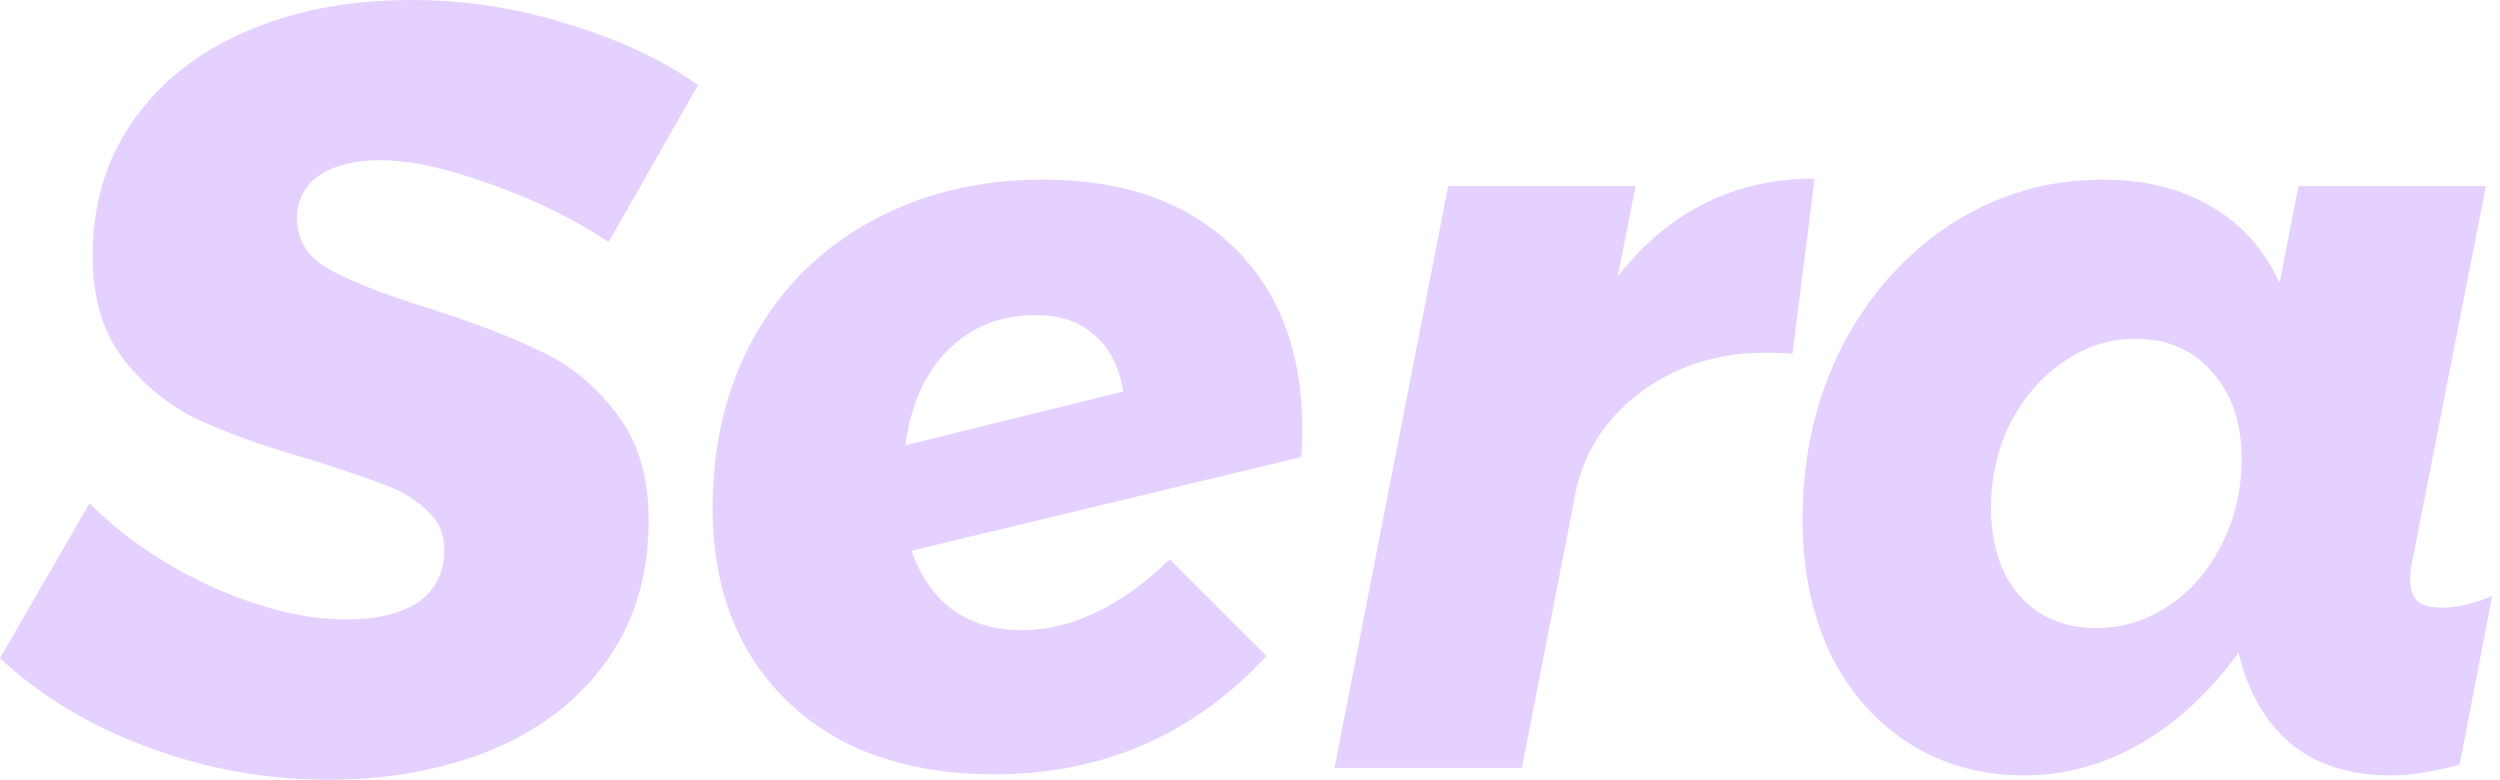 <svg width="141" height="44" viewBox="0 0 141 44" fill="none" xmlns="http://www.w3.org/2000/svg">
<path d="M23.221 0C26.19 0 29.1 0.445 31.95 1.334C34.801 2.184 37.276 3.336 39.374 4.792L34.326 13.648C32.307 12.313 30.07 11.222 27.615 10.372C25.2 9.483 23.141 9.038 21.439 9.038C20.053 9.038 18.945 9.301 18.113 9.826C17.282 10.352 16.826 11.12 16.747 12.132C16.708 13.425 17.262 14.416 18.41 15.104C19.598 15.791 21.479 16.539 24.052 17.348C26.625 18.157 28.744 18.965 30.406 19.774C32.109 20.543 33.554 21.715 34.742 23.292C35.969 24.829 36.583 26.851 36.583 29.358C36.583 32.472 35.771 35.141 34.148 37.365C32.564 39.549 30.387 41.206 27.615 42.339C24.883 43.431 21.855 43.977 18.529 43.977C15.045 43.977 11.66 43.37 8.374 42.157C5.088 40.944 2.296 39.266 0 37.122L5.048 28.388C6.948 30.288 9.264 31.865 11.996 33.119C14.768 34.332 17.262 34.939 19.479 34.939C21.221 34.939 22.587 34.615 23.577 33.968C24.567 33.281 25.061 32.29 25.061 30.996C25.061 30.106 24.745 29.378 24.111 28.812C23.478 28.206 22.686 27.72 21.736 27.357C20.786 26.992 19.42 26.527 17.638 25.961C15.065 25.233 12.947 24.485 11.284 23.717C9.621 22.949 8.195 21.816 7.008 20.32C5.82 18.824 5.226 16.863 5.226 14.436C5.226 11.525 5.978 8.998 7.483 6.854C8.987 4.671 11.086 2.992 13.778 1.82C16.51 0.607 19.657 0 23.221 0Z" fill="#E5D1FF"/>
<path d="M58.839 10.13C63.352 10.13 66.916 11.383 69.529 13.891C72.142 16.398 73.448 19.835 73.448 24.202C73.448 24.89 73.428 25.416 73.389 25.779L51.416 31.057C51.891 32.472 52.663 33.584 53.732 34.393C54.801 35.161 56.107 35.545 57.651 35.545C59.037 35.545 60.443 35.202 61.868 34.514C63.293 33.827 64.659 32.836 65.966 31.542L71.429 37.001C67.312 41.449 62.185 43.673 56.048 43.673C52.841 43.673 50.03 43.067 47.615 41.854C45.239 40.6 43.398 38.841 42.092 36.577C40.825 34.312 40.191 31.683 40.191 28.691C40.191 25.052 40.964 21.837 42.508 19.047C44.091 16.216 46.288 14.032 49.099 12.495C51.95 10.918 55.197 10.13 58.839 10.13ZM63.352 22.079C63.115 20.664 62.561 19.592 61.69 18.864C60.858 18.137 59.77 17.773 58.423 17.773C56.444 17.773 54.801 18.42 53.494 19.714C52.188 21.008 51.376 22.807 51.059 25.112L63.352 22.079Z" fill="#E5D1FF"/>
<path d="M91.239 15.589C94.129 11.909 97.831 10.069 102.344 10.069L101.097 19.956C100.741 19.916 100.226 19.896 99.553 19.896C96.94 19.896 94.644 20.603 92.664 22.019C90.724 23.434 89.477 25.254 88.923 27.478L85.835 43.309H75.264L81.677 10.494H92.249L91.239 15.589Z" fill="#E5D1FF"/>
<path d="M114.135 43.734C111.72 43.734 109.563 43.127 107.662 41.914C105.762 40.701 104.277 39.003 103.208 36.819C102.179 34.635 101.664 32.128 101.664 29.298C101.664 25.739 102.397 22.504 103.861 19.592C105.366 16.681 107.405 14.376 109.978 12.678C112.591 10.979 115.462 10.13 118.589 10.13C120.965 10.13 123.004 10.635 124.706 11.646C126.409 12.617 127.696 14.052 128.567 15.953L129.636 10.494H140.206L136.109 31.36C135.99 31.845 135.931 32.27 135.931 32.634C135.931 33.2 136.069 33.624 136.346 33.908C136.623 34.15 137.079 34.272 137.712 34.272C138.583 34.272 139.533 34.049 140.563 33.604L138.722 43.127C137.217 43.532 135.931 43.734 134.862 43.734C130.586 43.734 127.795 41.712 126.488 37.668L126.25 36.819C124.627 39.043 122.766 40.762 120.668 41.975C118.609 43.148 116.432 43.734 114.135 43.734ZM118.233 35.424C119.698 35.424 121.064 34.999 122.331 34.15C123.598 33.301 124.588 32.148 125.3 30.693C126.052 29.237 126.429 27.64 126.429 25.901C126.429 23.838 125.874 22.201 124.766 20.988C123.697 19.734 122.252 19.107 120.43 19.107C118.966 19.107 117.6 19.552 116.333 20.442C115.105 21.291 114.116 22.443 113.363 23.899C112.651 25.355 112.294 26.932 112.294 28.63C112.294 30.693 112.829 32.351 113.898 33.604C115.006 34.817 116.452 35.424 118.233 35.424Z" fill="#E5D1FF"/>
</svg>
